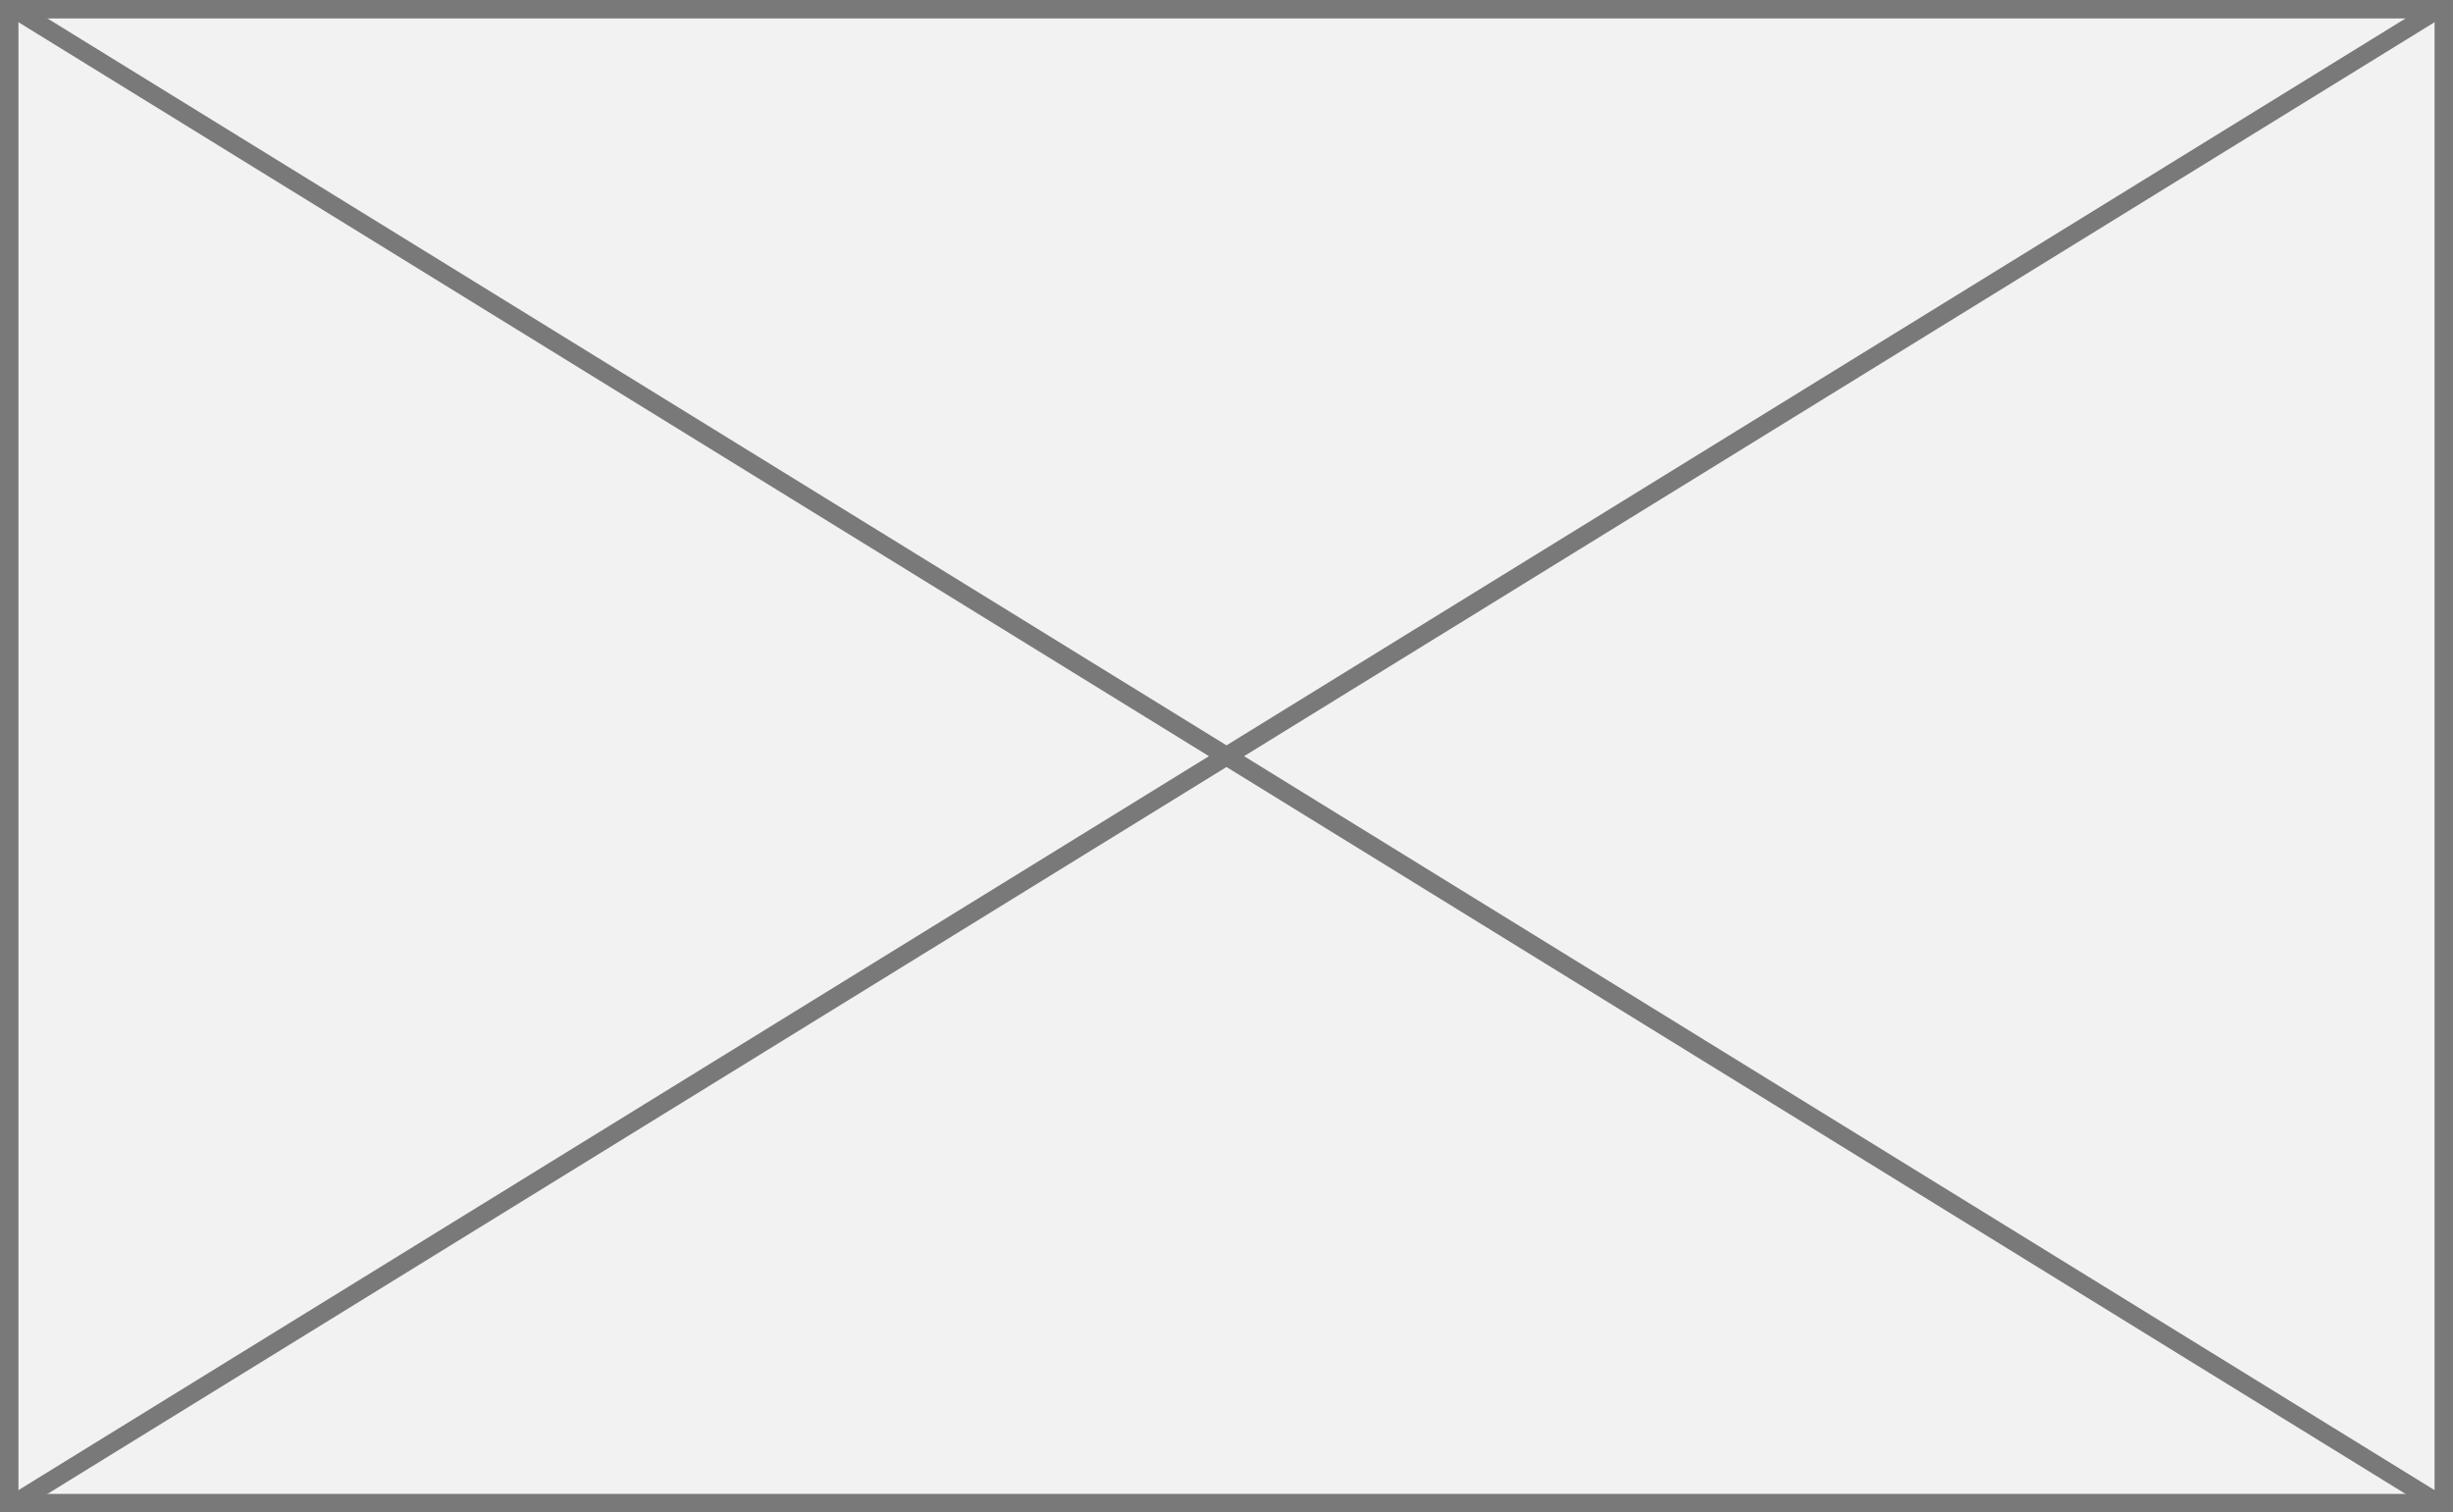 ﻿<?xml version="1.0" encoding="utf-8"?>
<svg version="1.1" xmlns:xlink="http://www.w3.org/1999/xlink" width="133px" height="82px" xmlns="http://www.w3.org/2000/svg">
  <rect width="100%" height="100%" fill="#333333" stroke="none"/>
  <g transform="matrix(1 0 0 1 -111 -330 )">
    <path d="M 111.5 330.5  L 243.5 330.5  L 243.5 411.5  L 111.5 411.5  L 111.5 330.5  Z " fill-rule="nonzero" fill="#f2f2f2" stroke="none" />
    <path d="M 111.5 330.5  L 243.5 330.5  L 243.5 411.5  L 111.5 411.5  L 111.5 330.5  Z " stroke-width="1" stroke="#797979" fill="none" />
    <path d="M 111.69 330.426  L 243.31 411.574  M 243.31 330.426  L 111.69 411.574  " stroke-width="1" stroke="#797979" fill="none" />
  </g>
</svg>
